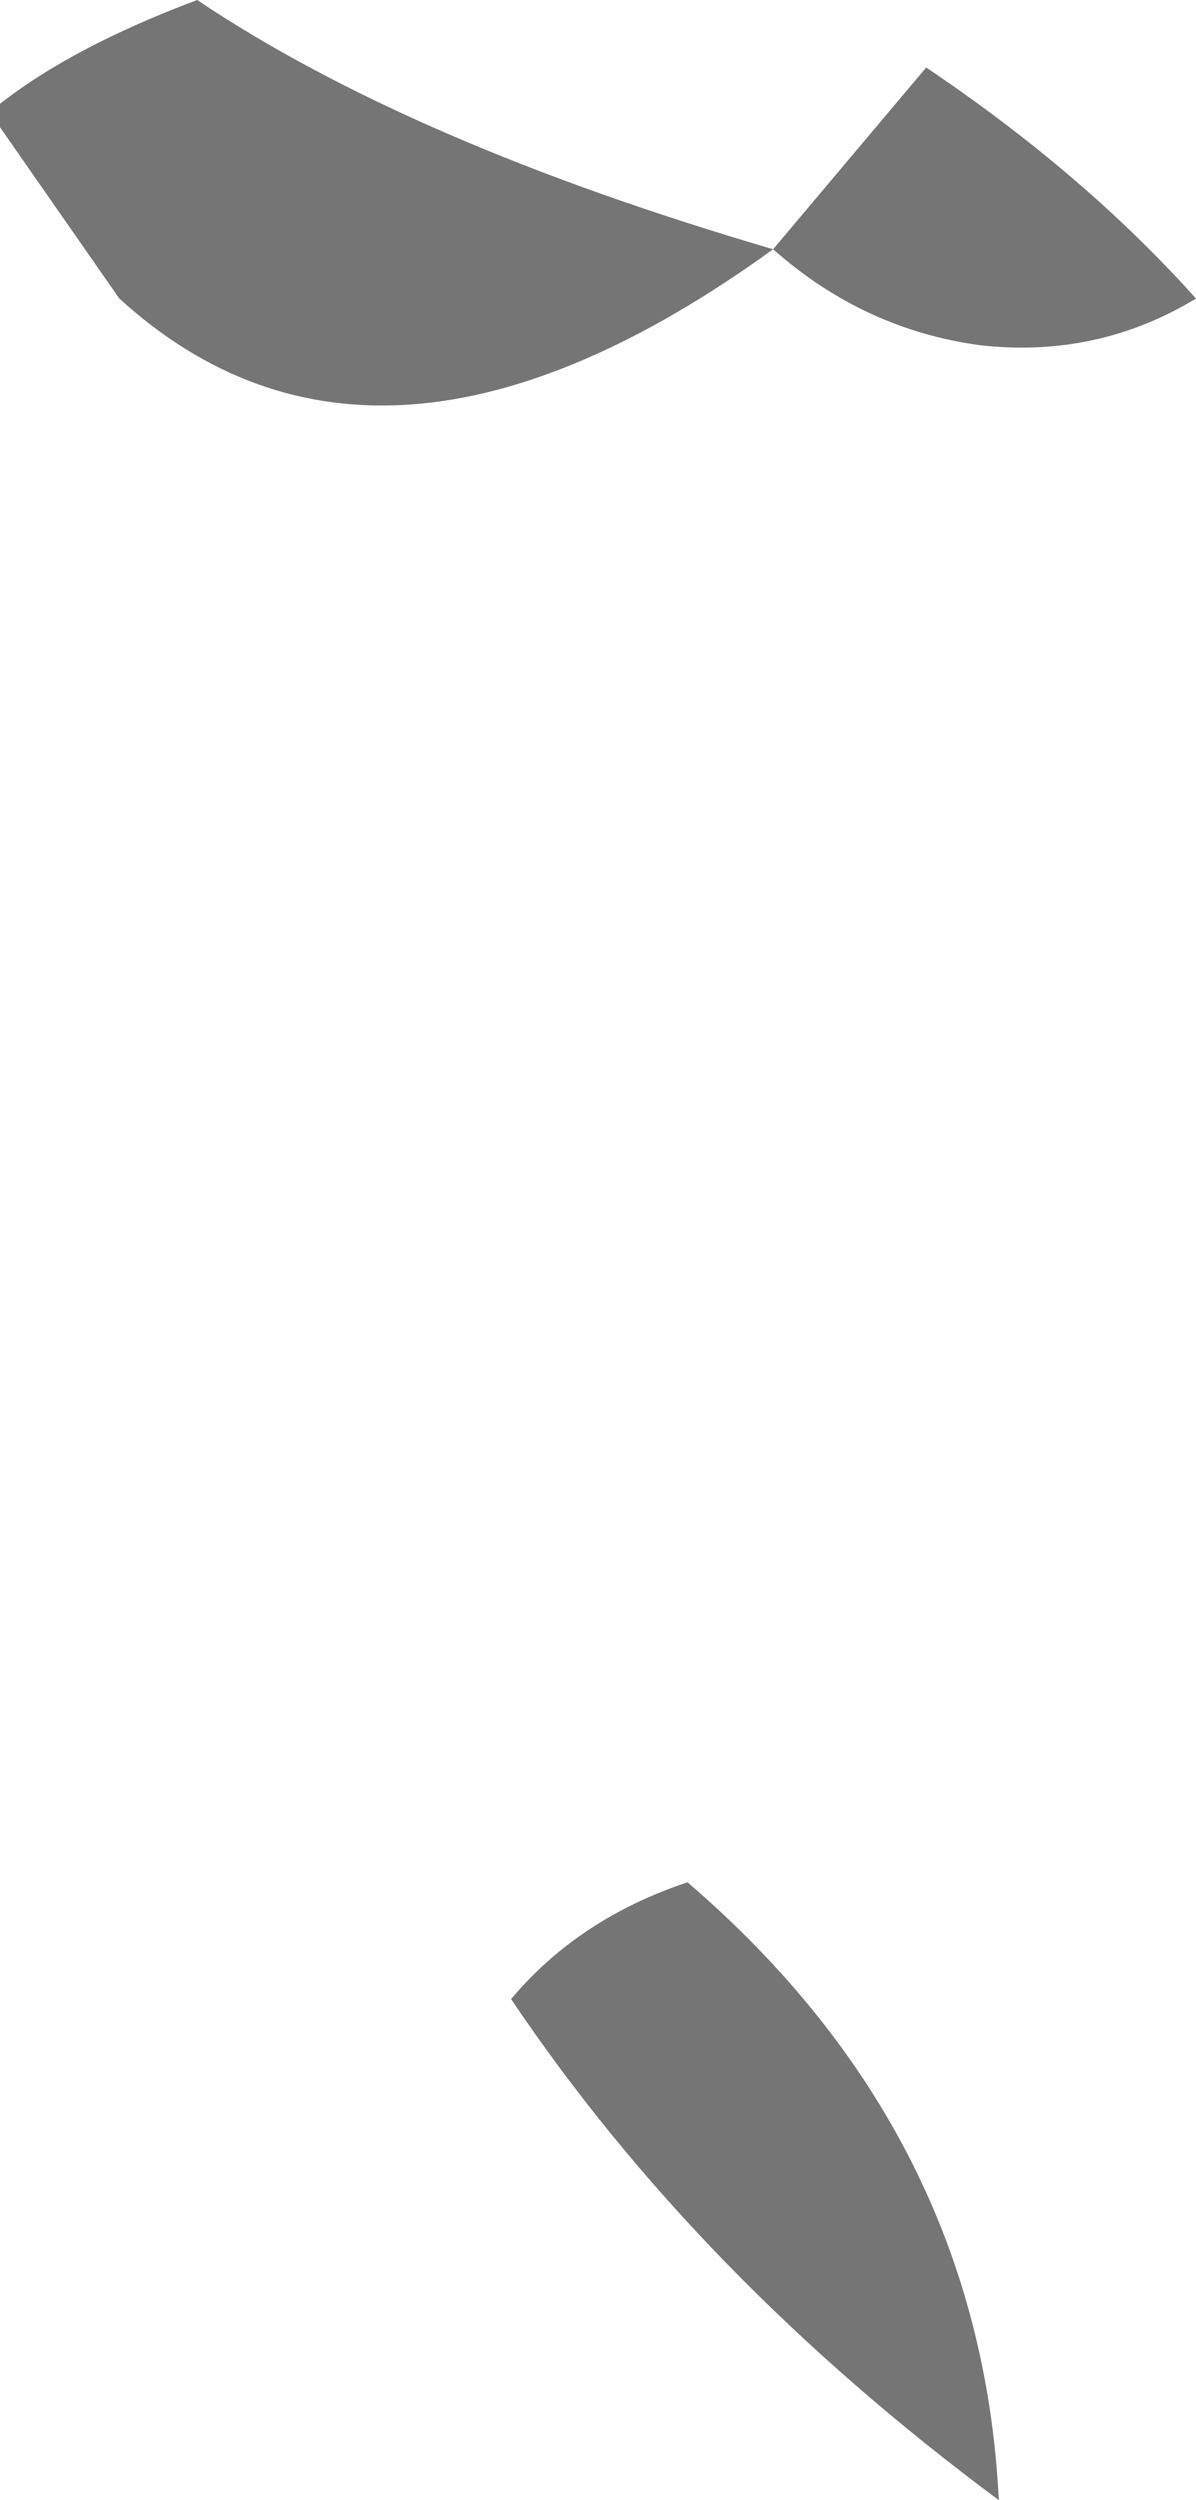 <?xml version="1.0" encoding="UTF-8" standalone="no"?>
<svg xmlns:xlink="http://www.w3.org/1999/xlink" height="48.15px" width="23.05px" xmlns="http://www.w3.org/2000/svg">
  <g transform="matrix(1.0, 0.0, 0.0, 1.0, 11.55, 24.1)">
    <path d="M3.35 -19.3 L6.3 -22.8 Q9.35 -20.75 11.5 -18.35 9.6 -17.2 7.35 -17.45 5.1 -17.75 3.35 -19.3 -4.25 -13.8 -9.25 -18.35 L-11.55 -21.65 -11.55 -22.1 Q-10.15 -23.2 -7.75 -24.1 -3.65 -21.35 3.35 -19.3 M-1.7 14.4 Q-0.4 12.85 1.7 12.15 7.35 17.0 7.7 24.05 1.9 19.75 -1.7 14.4" fill="#757575" fill-rule="evenodd" stroke="none"/>
  </g>
</svg>

